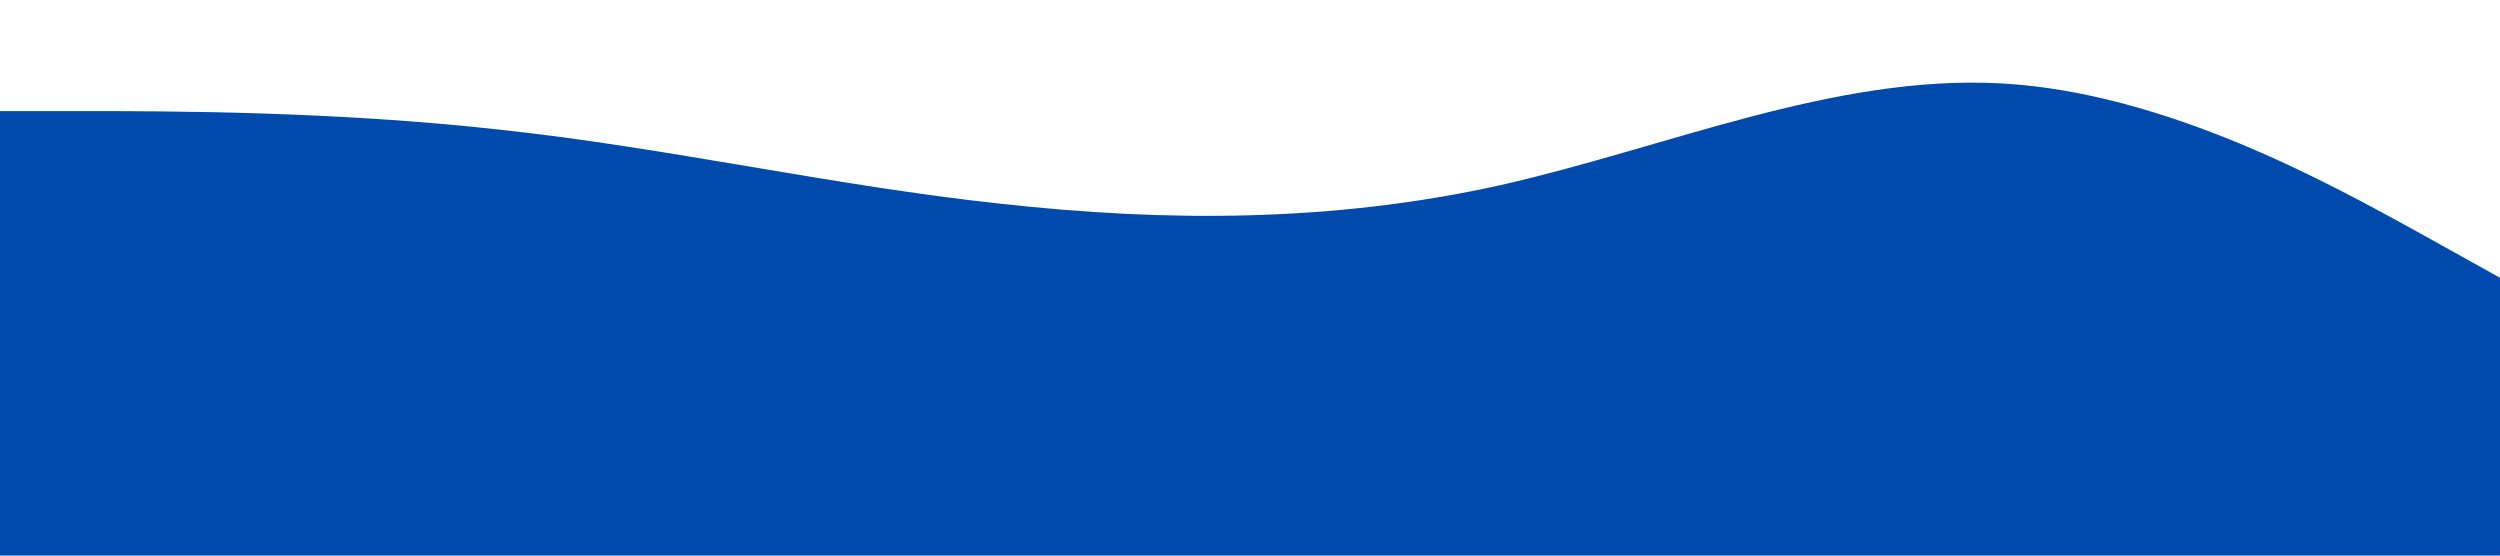 <?xml version="1.0" standalone="no"?><svg xmlns="http://www.w3.org/2000/svg" viewBox="0 0 1440 320"><path fill="#004AAD" fill-opacity="1" d="M0,64L48,64C96,64,192,64,288,74.7C384,85,480,107,576,117.3C672,128,768,128,864,106.7C960,85,1056,43,1152,48C1248,53,1344,107,1392,133.3L1440,160L1440,320L1392,320C1344,320,1248,320,1152,320C1056,320,960,320,864,320C768,320,672,320,576,320C480,320,384,320,288,320C192,320,96,320,48,320L0,320Z"></path></svg>